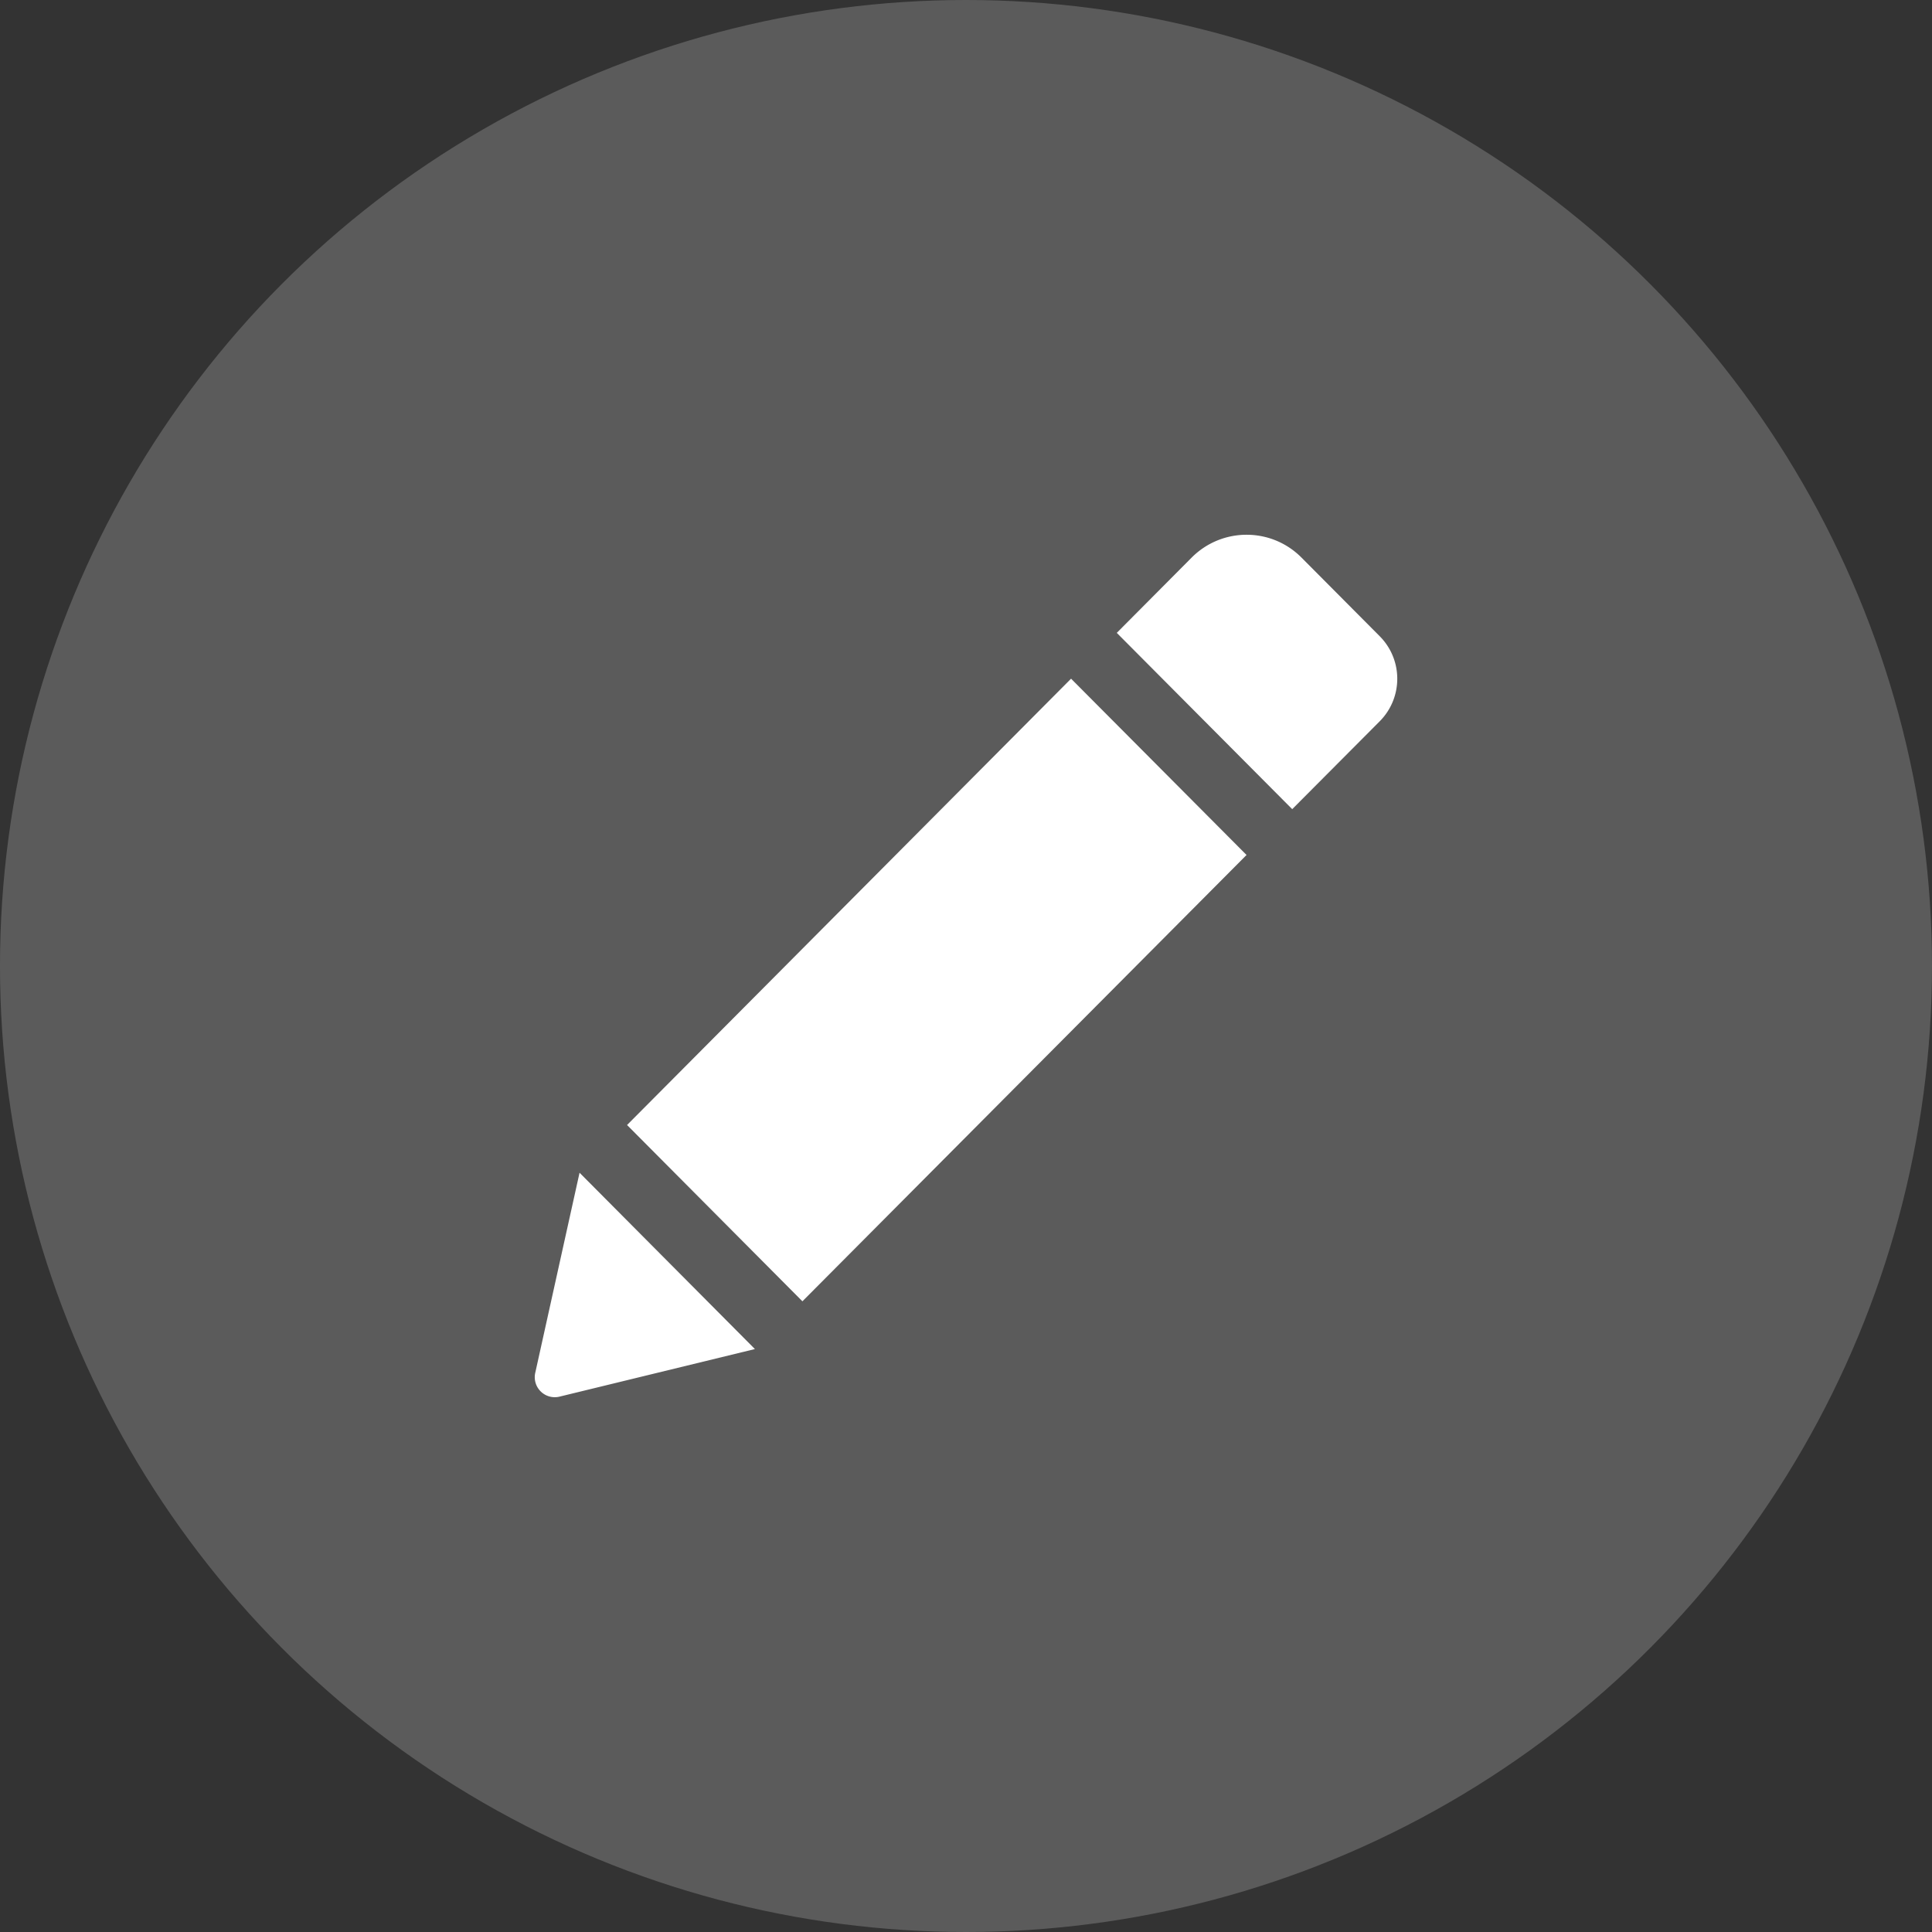 <svg xmlns="http://www.w3.org/2000/svg" height="112" width="112"><rect width="100%" height="100%" fill="#333333" stroke="none"/><g transform="matrix(2 0 0 2 -2547.999 789.776)" fill="#fff"><circle r="28" cy="-366.888" cx="1301.999" style="isolation:auto;mix-blend-mode:normal" color="#000" overflow="visible" fill-opacity=".196"/><path d="M1305.045-375.216l5.086 5.11-12.873 12.937-5.083-5.11 12.87-12.937zm8.945-1.232l-2.268-2.28c-.877-.88-2.3-.88-3.18 0l-2.172 2.184 5.085 5.11 2.535-2.546c.68-.683.68-1.785 0-2.468zm-24.476 21.351a.58.58 0 0 0 .7.692l5.667-1.38-5.083-5.111-1.284 5.8z"/></g></svg>